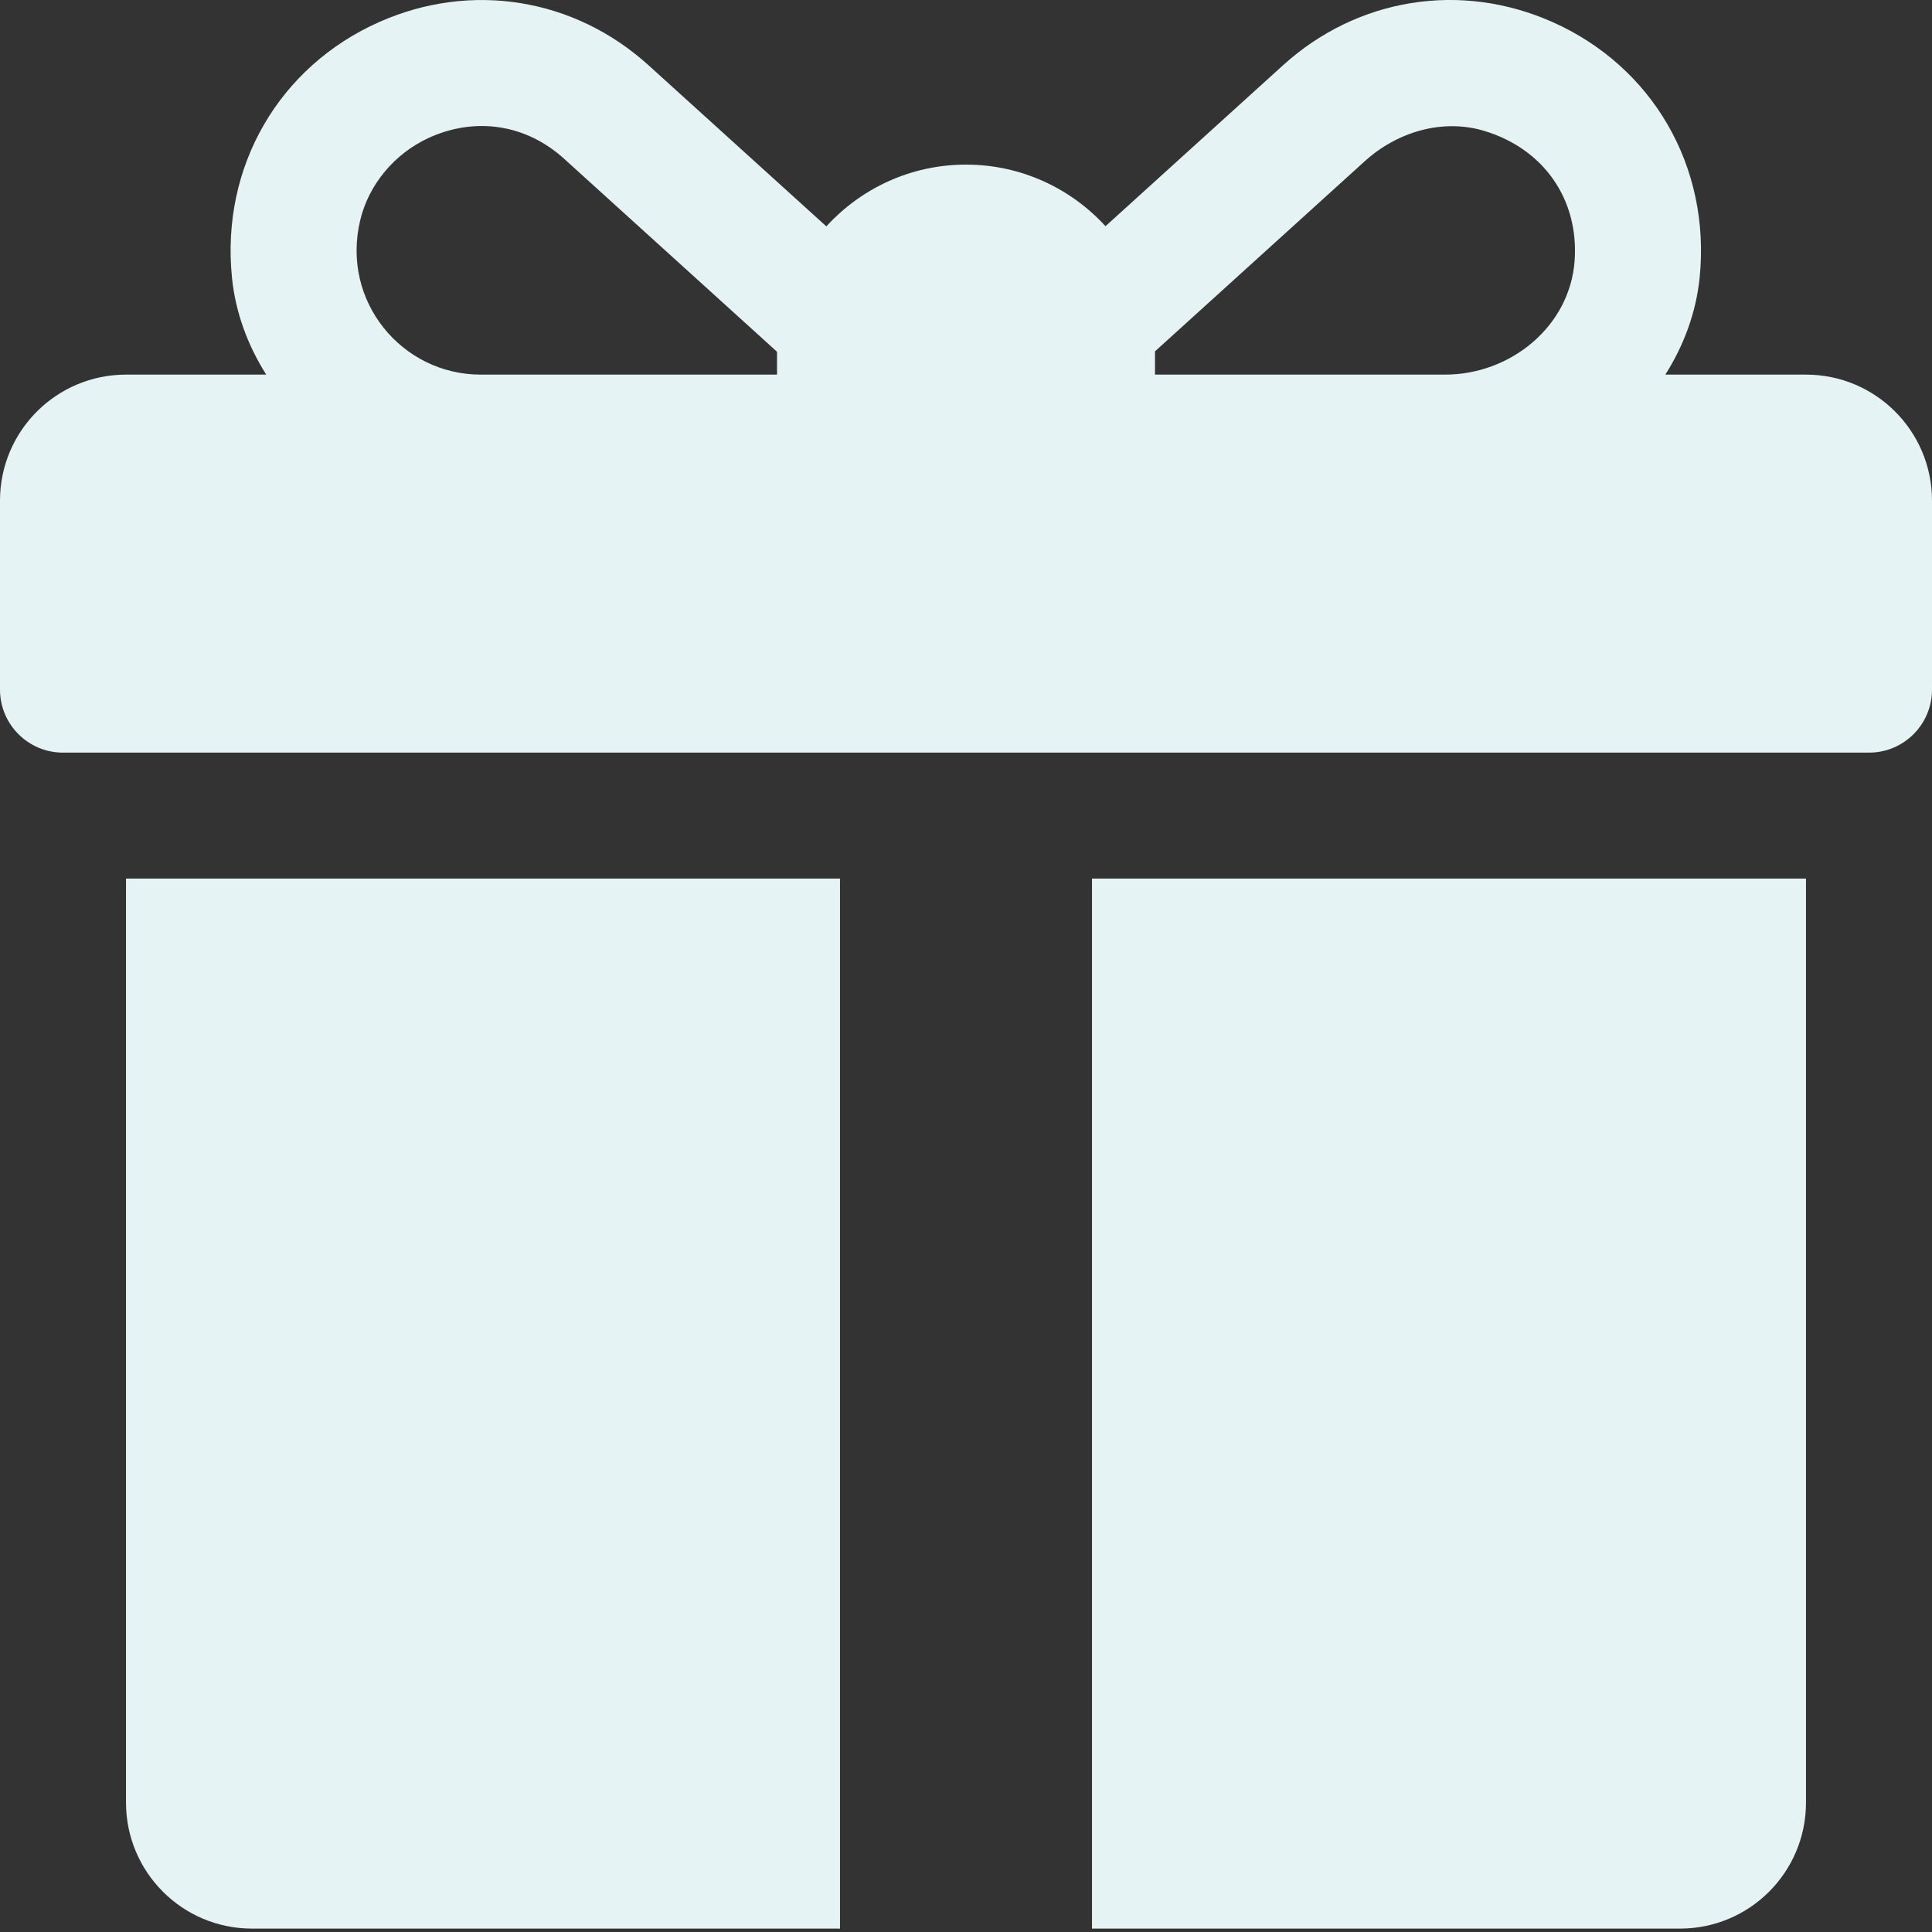 <svg width="50" height="50" viewBox="0 0 50 50" fill="none" xmlns="http://www.w3.org/2000/svg">
<rect x="0" y="0" width="50" height="50" fill="#333333" stroke="none"/>
<path d="M46.739 9.695H43.099C43.58 8.935 43.896 8.083 43.987 7.181C44.275 4.298 42.757 1.714 40.173 0.568C37.797 -0.485 35.128 -0.054 33.205 1.689L28.61 5.854C27.715 4.876 26.428 4.26 25 4.26C23.57 4.26 22.281 4.878 21.386 5.859L16.784 1.689C14.859 -0.055 12.19 -0.483 9.816 0.569C7.232 1.715 5.713 4.3 6.003 7.182C6.093 8.083 6.41 8.936 6.89 9.695H3.261C1.46 9.695 0 11.155 0 12.956V17.847C0 18.748 0.73 19.478 1.63 19.478H48.37C49.27 19.478 50 18.748 50 17.847V12.956C50 11.155 48.54 9.695 46.739 9.695ZM20.109 9.152V9.695H12.438C10.412 9.695 8.817 7.806 9.323 5.696C9.546 4.767 10.217 3.975 11.084 3.574C12.275 3.023 13.595 3.2 14.595 4.105L20.11 9.104C20.11 9.12 20.109 9.136 20.109 9.152ZM40.751 6.748C40.63 8.442 39.099 9.695 37.4 9.695H29.891V9.152C29.891 9.133 29.89 9.114 29.89 9.094C31.139 7.962 33.849 5.506 35.319 4.173C36.154 3.416 37.323 3.063 38.404 3.385C39.954 3.848 40.865 5.166 40.751 6.748Z" fill="#E6F3F4"/>
<path d="M3.261 22.738V46.651C3.261 48.452 4.721 49.912 6.522 49.912H21.739V22.738H3.261Z" fill="#E6F3F4"/>
<path d="M28.261 22.738V49.912H43.478C45.279 49.912 46.739 48.452 46.739 46.651V22.738H28.261Z" fill="#E6F3F4"/>
</svg>
